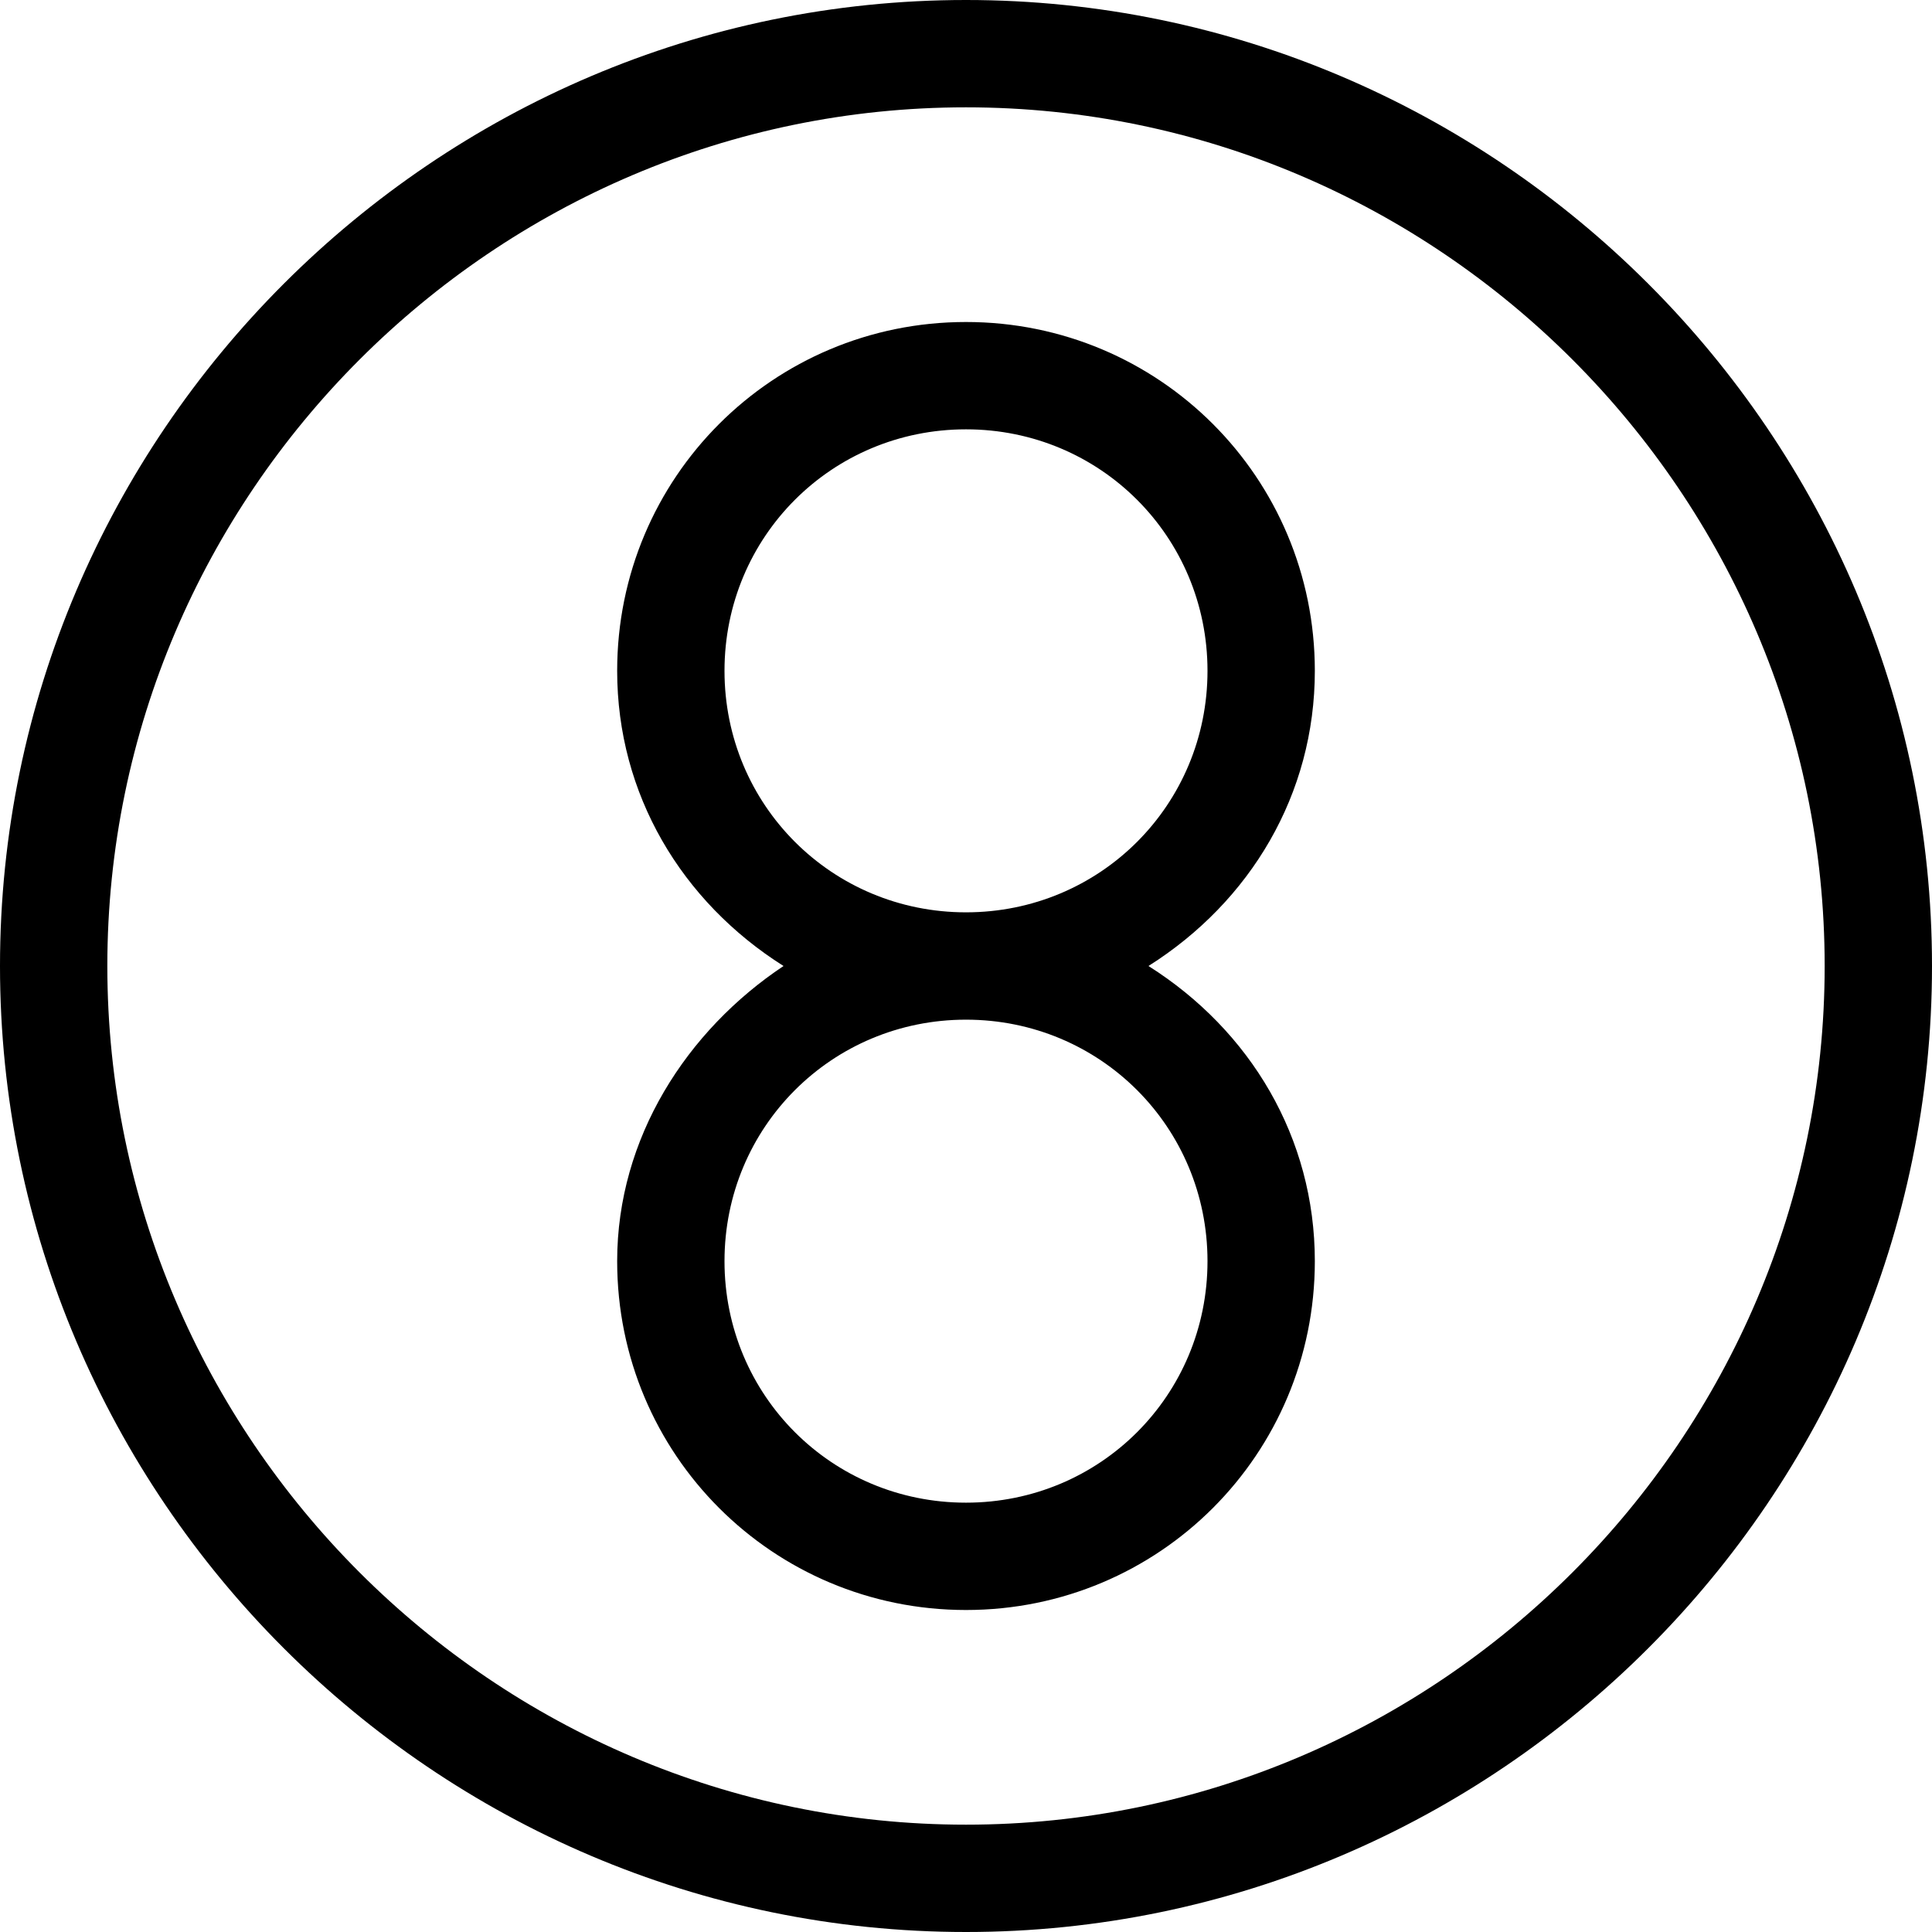 <?xml version="1.0" encoding="utf-8"?>
<!-- Generator: Adobe Illustrator 19.2.1, SVG Export Plug-In . SVG Version: 6.00 Build 0)  -->
<!DOCTYPE svg PUBLIC "-//W3C//DTD SVG 1.1//EN" "http://www.w3.org/Graphics/SVG/1.1/DTD/svg11.dtd">
<svg version="1.1" xmlns="http://www.w3.org/2000/svg" xmlns:xlink="http://www.w3.org/1999/xlink" x="0px" y="0px"
	 viewBox="0 0 36 36" enable-background="new 0 0 36 36" xml:space="preserve">
<g id="Layer_1">
	<path d="M18,0C8.1,0,0,8.1,0,18s8.1,18,18,18s18-8.1,18-18S27.9,0,18,0z M18,34C9.2,34,2,26.8,2,18S9.2,2,18,2s16,7.2,16,16
		S26.8,34,18,34z M24.5,12.5C24.5,8.9,21.6,6,18,6s-6.5,2.9-6.5,6.5c0,2.3,1.2,4.3,3.1,5.5c-1.8,1.2-3.1,3.2-3.1,5.5
		c0,3.6,2.9,6.5,6.5,6.5s6.5-2.9,6.5-6.5c0-2.3-1.2-4.3-3.1-5.5C23.3,16.8,24.5,14.8,24.5,12.5z M22.5,23.5c0,2.5-2,4.5-4.5,4.5
		s-4.5-2-4.5-4.5s2-4.5,4.5-4.5S22.5,21,22.5,23.5z M18,17c-2.5,0-4.5-2-4.5-4.5S15.5,8,18,8s4.5,2,4.5,4.5S20.5,17,18,17z"/>
</g>
<g id="Layer_2" display="none">
	<circle display="inline" fill="none" stroke="#ED1C24" stroke-width="2" stroke-miterlimit="10" cx="18" cy="18" r="17"/>
	<circle display="inline" fill="none" stroke="#ED1C24" stroke-width="2" stroke-miterlimit="10" cx="18" cy="23.5" r="5.5"/>
	<circle display="inline" fill="none" stroke="#ED1C24" stroke-width="2" stroke-miterlimit="10" cx="18" cy="12.5" r="5.5"/>
</g>
</svg>
